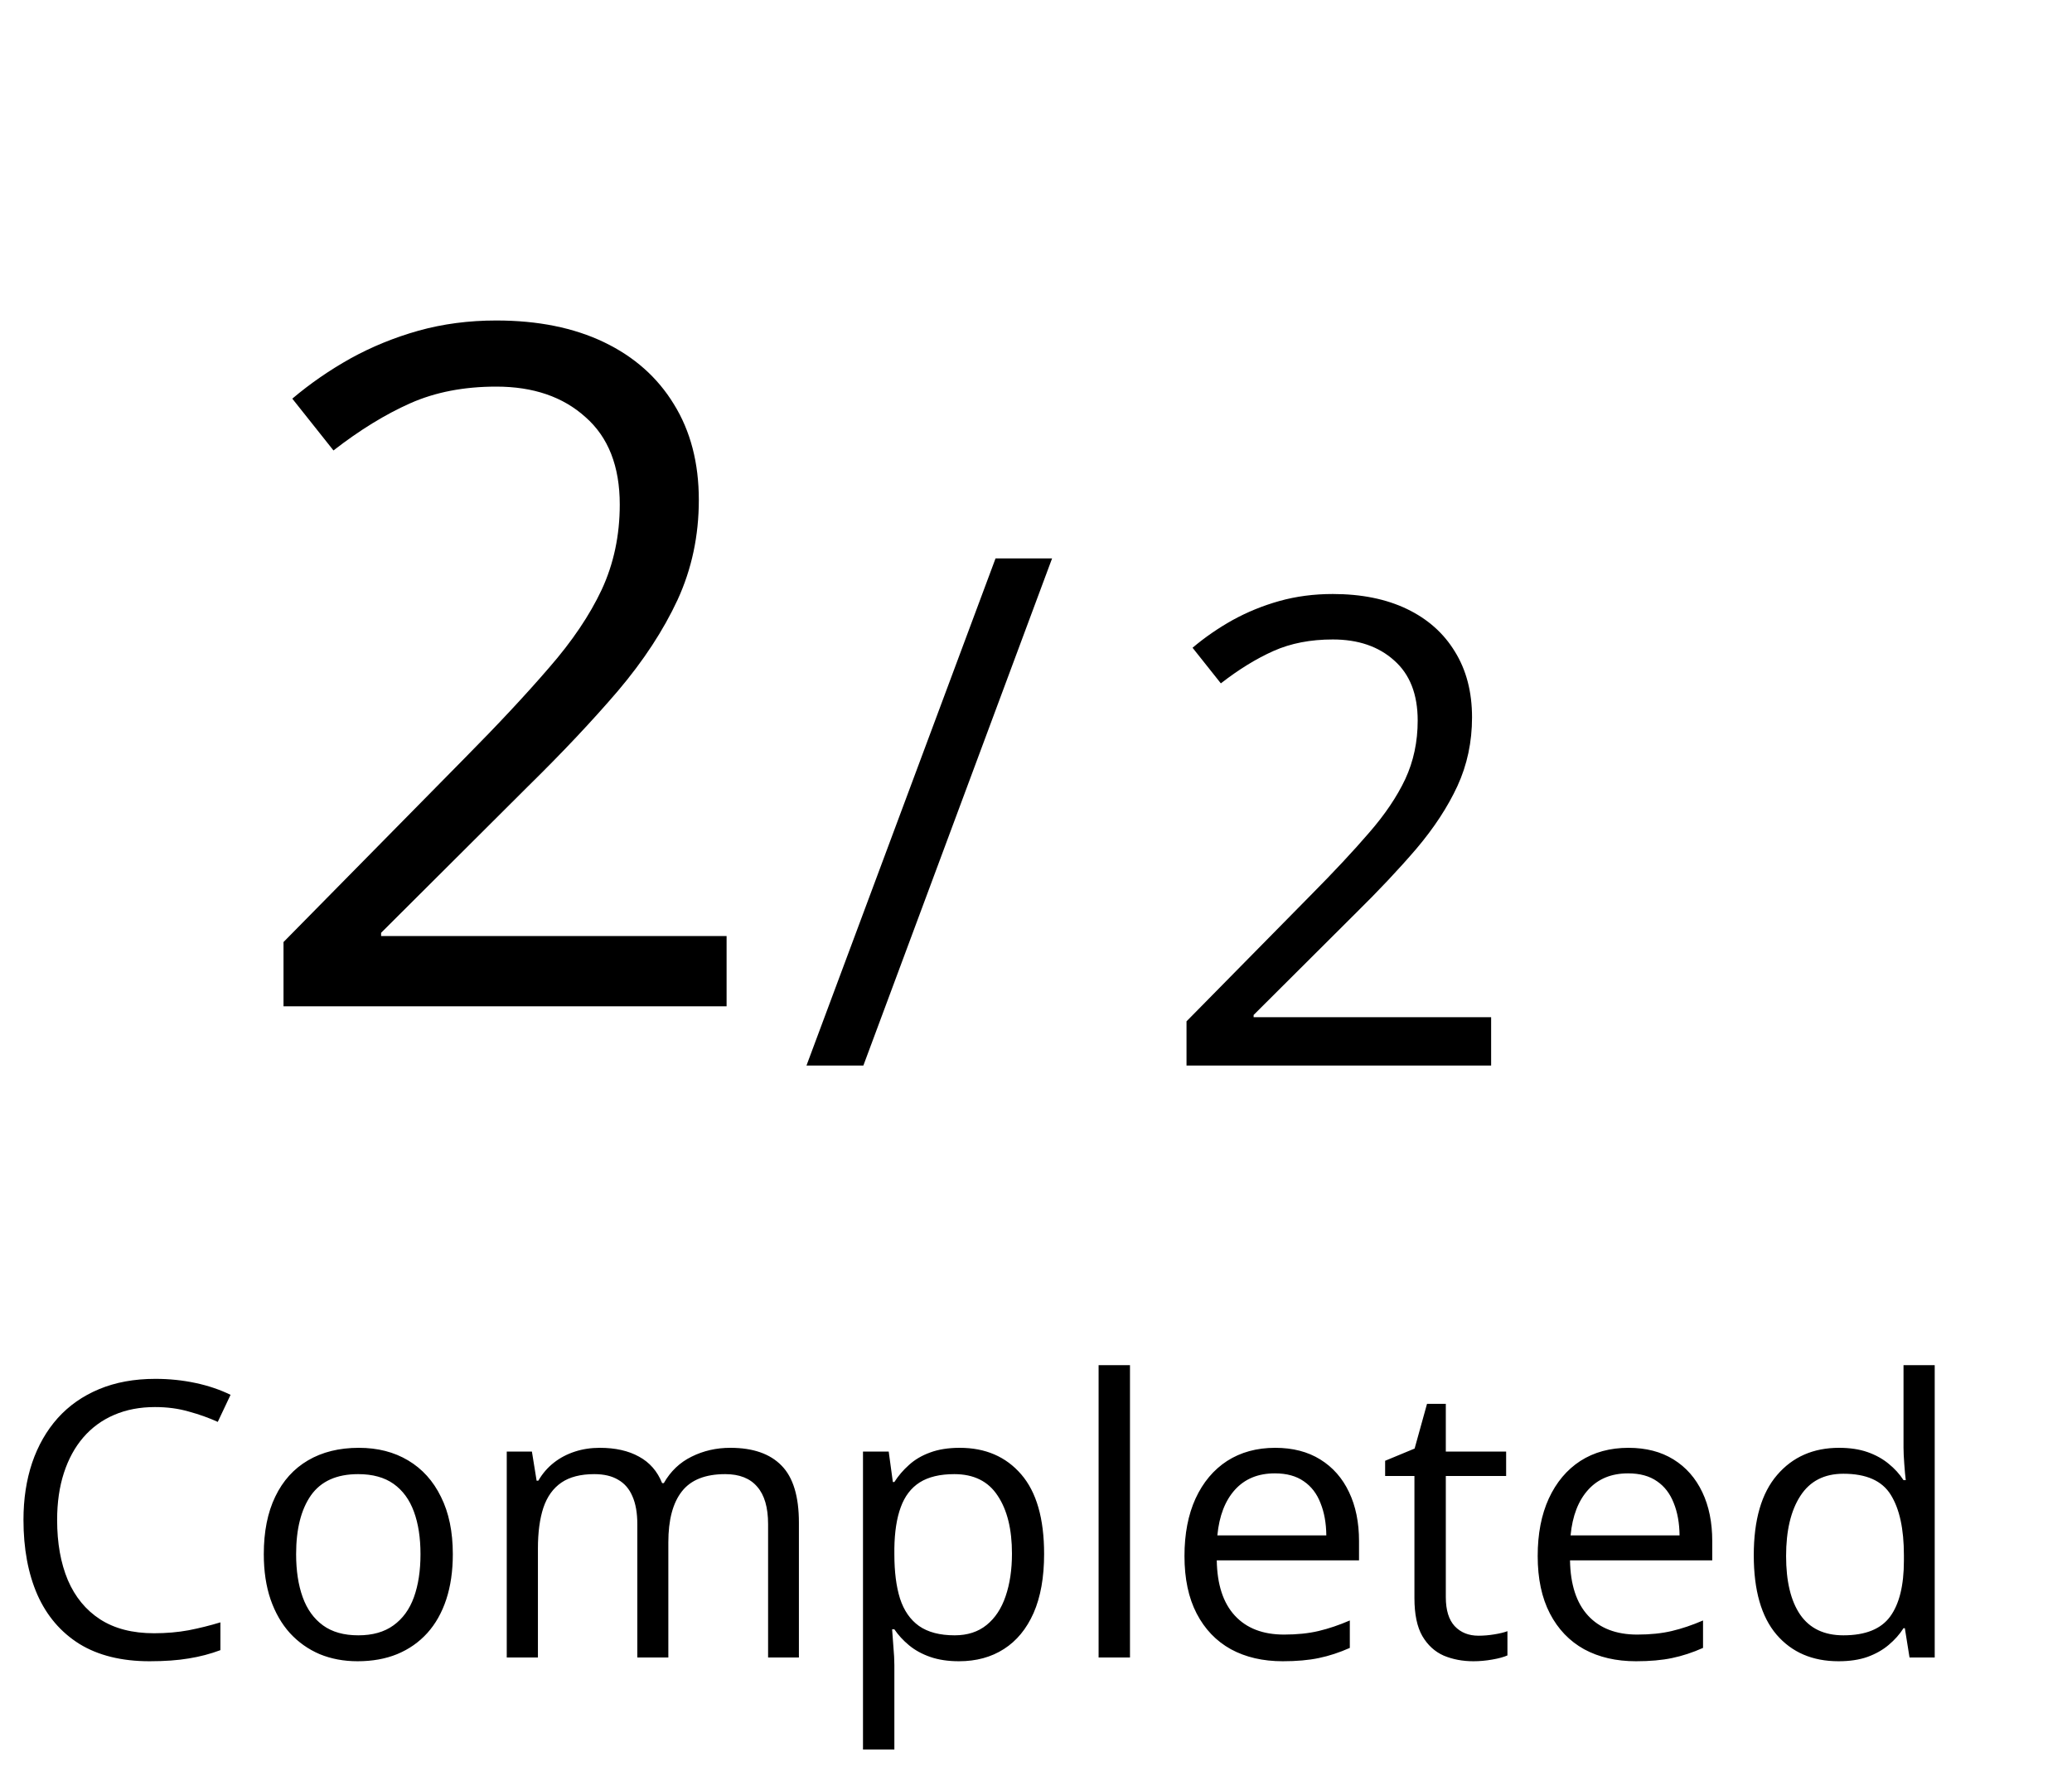 <svg width="70" height="60" viewBox="0 0 70 60" fill="none" xmlns="http://www.w3.org/2000/svg">
<path d="M24.547 34H9.578V31.828L15.688 25.625C16.823 24.479 17.776 23.458 18.547 22.562C19.328 21.667 19.922 20.787 20.328 19.922C20.734 19.047 20.938 18.088 20.938 17.047C20.938 15.755 20.552 14.771 19.781 14.094C19.021 13.406 18.016 13.062 16.766 13.062C15.672 13.062 14.703 13.25 13.859 13.625C13.016 14 12.151 14.531 11.266 15.219L9.875 13.469C10.479 12.958 11.135 12.505 11.844 12.109C12.562 11.713 13.328 11.401 14.141 11.172C14.963 10.943 15.838 10.828 16.766 10.828C18.172 10.828 19.385 11.073 20.406 11.562C21.427 12.052 22.213 12.75 22.766 13.656C23.328 14.562 23.609 15.641 23.609 16.891C23.609 18.099 23.37 19.224 22.891 20.266C22.412 21.297 21.74 22.323 20.875 23.344C20.01 24.354 19 25.427 17.844 26.562L12.875 31.516V31.625H24.547V34Z" fill="black"/>
<path d="M35.543 18.867L29.168 36H27.246L33.633 18.867H35.543Z" fill="black"/>
<path d="M50.376 36H40.085V34.507L44.285 30.242C45.066 29.454 45.721 28.753 46.251 28.137C46.788 27.521 47.196 26.916 47.476 26.321C47.755 25.72 47.895 25.061 47.895 24.345C47.895 23.457 47.63 22.78 47.1 22.314C46.577 21.842 45.886 21.605 45.026 21.605C44.274 21.605 43.608 21.734 43.028 21.992C42.448 22.25 41.854 22.615 41.245 23.088L40.289 21.885C40.704 21.534 41.156 21.222 41.643 20.95C42.137 20.678 42.663 20.463 43.222 20.306C43.787 20.148 44.389 20.069 45.026 20.069C45.993 20.069 46.828 20.238 47.529 20.574C48.231 20.911 48.772 21.391 49.151 22.014C49.538 22.637 49.731 23.378 49.731 24.237C49.731 25.068 49.567 25.841 49.237 26.558C48.908 27.267 48.446 27.972 47.852 28.674C47.257 29.369 46.562 30.106 45.768 30.887L42.352 34.292V34.367H50.376V36Z" fill="black"/>
<path d="M5.237 47.539C4.725 47.539 4.264 47.627 3.853 47.805C3.447 47.979 3.1 48.233 2.812 48.567C2.528 48.897 2.311 49.297 2.158 49.767C2.006 50.236 1.93 50.765 1.93 51.353C1.93 52.132 2.05 52.809 2.292 53.385C2.537 53.956 2.901 54.398 3.383 54.711C3.87 55.025 4.477 55.181 5.205 55.181C5.62 55.181 6.009 55.147 6.373 55.08C6.741 55.008 7.099 54.919 7.446 54.813V55.752C7.107 55.879 6.752 55.972 6.379 56.032C6.007 56.095 5.565 56.127 5.053 56.127C4.109 56.127 3.32 55.932 2.685 55.543C2.055 55.149 1.581 54.595 1.263 53.88C0.95 53.165 0.793 52.321 0.793 51.347C0.793 50.645 0.891 50.004 1.085 49.424C1.284 48.84 1.572 48.336 1.949 47.913C2.33 47.49 2.795 47.164 3.345 46.935C3.9 46.703 4.534 46.586 5.25 46.586C5.719 46.586 6.172 46.633 6.608 46.726C7.044 46.819 7.437 46.953 7.789 47.126L7.357 48.04C7.061 47.905 6.735 47.788 6.379 47.691C6.028 47.589 5.647 47.539 5.237 47.539ZM15.298 52.509C15.298 53.08 15.224 53.59 15.076 54.039C14.928 54.487 14.714 54.866 14.435 55.175C14.155 55.484 13.817 55.721 13.419 55.886C13.025 56.047 12.579 56.127 12.08 56.127C11.614 56.127 11.187 56.047 10.797 55.886C10.412 55.721 10.078 55.484 9.794 55.175C9.515 54.866 9.297 54.487 9.141 54.039C8.988 53.59 8.912 53.08 8.912 52.509C8.912 51.747 9.041 51.1 9.299 50.566C9.557 50.029 9.926 49.621 10.404 49.341C10.886 49.058 11.46 48.916 12.124 48.916C12.759 48.916 13.313 49.058 13.787 49.341C14.265 49.625 14.636 50.035 14.898 50.573C15.165 51.106 15.298 51.751 15.298 52.509ZM10.004 52.509C10.004 53.067 10.078 53.552 10.226 53.962C10.374 54.373 10.603 54.69 10.912 54.915C11.22 55.139 11.618 55.251 12.105 55.251C12.587 55.251 12.983 55.139 13.292 54.915C13.605 54.69 13.836 54.373 13.984 53.962C14.132 53.552 14.206 53.067 14.206 52.509C14.206 51.954 14.132 51.476 13.984 51.074C13.836 50.668 13.607 50.355 13.298 50.135C12.989 49.915 12.589 49.805 12.099 49.805C11.375 49.805 10.844 50.044 10.505 50.522C10.171 51 10.004 51.662 10.004 52.509ZM24.673 48.916C25.439 48.916 26.017 49.117 26.406 49.519C26.796 49.917 26.99 50.558 26.99 51.442V56H25.949V51.493C25.949 50.93 25.826 50.509 25.581 50.23C25.34 49.947 24.98 49.805 24.502 49.805C23.829 49.805 23.34 49.999 23.036 50.389C22.731 50.778 22.579 51.351 22.579 52.109V56H21.531V51.493C21.531 51.117 21.476 50.803 21.366 50.554C21.26 50.304 21.1 50.118 20.884 49.995C20.672 49.868 20.404 49.805 20.078 49.805C19.616 49.805 19.246 49.9 18.967 50.09C18.688 50.281 18.484 50.564 18.357 50.941C18.235 51.313 18.173 51.773 18.173 52.318V56H17.12V49.043H17.97L18.129 50.027H18.186C18.326 49.786 18.501 49.583 18.713 49.417C18.924 49.252 19.162 49.128 19.424 49.043C19.686 48.958 19.965 48.916 20.262 48.916C20.791 48.916 21.233 49.016 21.588 49.214C21.948 49.409 22.208 49.707 22.369 50.109H22.426C22.655 49.707 22.968 49.409 23.366 49.214C23.764 49.016 24.199 48.916 24.673 48.916ZM32.424 48.916C33.291 48.916 33.983 49.214 34.499 49.811C35.016 50.408 35.274 51.305 35.274 52.502C35.274 53.294 35.155 53.958 34.919 54.496C34.681 55.033 34.347 55.439 33.916 55.714C33.488 55.989 32.982 56.127 32.398 56.127C32.03 56.127 31.706 56.078 31.427 55.981C31.148 55.884 30.909 55.752 30.71 55.587C30.511 55.422 30.346 55.242 30.215 55.048H30.139C30.151 55.213 30.166 55.412 30.183 55.645C30.204 55.877 30.215 56.08 30.215 56.254V59.11H29.155V49.043H30.024L30.164 50.071H30.215C30.35 49.86 30.515 49.667 30.71 49.494C30.905 49.316 31.142 49.176 31.421 49.075C31.704 48.969 32.039 48.916 32.424 48.916ZM32.24 49.805C31.757 49.805 31.368 49.898 31.072 50.084C30.78 50.27 30.566 50.55 30.431 50.922C30.295 51.29 30.223 51.753 30.215 52.312V52.515C30.215 53.103 30.278 53.601 30.405 54.007C30.537 54.413 30.75 54.722 31.046 54.934C31.347 55.145 31.749 55.251 32.252 55.251C32.684 55.251 33.044 55.135 33.331 54.902C33.619 54.669 33.833 54.345 33.973 53.931C34.117 53.512 34.188 53.031 34.188 52.49C34.188 51.669 34.028 51.017 33.706 50.535C33.389 50.048 32.9 49.805 32.24 49.805ZM38.175 56H37.115V46.123H38.175V56ZM43.081 48.916C43.674 48.916 44.182 49.047 44.605 49.31C45.028 49.572 45.352 49.94 45.576 50.414C45.8 50.884 45.913 51.434 45.913 52.065V52.718H41.107C41.12 53.535 41.323 54.157 41.717 54.584C42.11 55.012 42.665 55.226 43.38 55.226C43.82 55.226 44.209 55.185 44.548 55.105C44.886 55.025 45.238 54.906 45.602 54.749V55.676C45.25 55.833 44.901 55.947 44.554 56.019C44.211 56.091 43.805 56.127 43.335 56.127C42.667 56.127 42.083 55.992 41.584 55.721C41.088 55.446 40.703 55.044 40.428 54.515C40.153 53.986 40.016 53.338 40.016 52.572C40.016 51.823 40.141 51.176 40.39 50.63C40.644 50.08 40.999 49.657 41.456 49.36C41.918 49.064 42.459 48.916 43.081 48.916ZM43.069 49.779C42.506 49.779 42.057 49.963 41.723 50.331C41.389 50.7 41.19 51.214 41.127 51.874H44.808C44.804 51.459 44.738 51.095 44.611 50.782C44.489 50.465 44.3 50.219 44.046 50.046C43.792 49.868 43.467 49.779 43.069 49.779ZM49.95 55.264C50.123 55.264 50.301 55.249 50.483 55.219C50.665 55.19 50.813 55.154 50.927 55.111V55.93C50.804 55.985 50.633 56.032 50.413 56.07C50.197 56.108 49.986 56.127 49.778 56.127C49.41 56.127 49.076 56.063 48.775 55.937C48.475 55.805 48.234 55.585 48.052 55.276C47.874 54.967 47.785 54.54 47.785 53.994V49.868H46.795V49.354L47.791 48.941L48.21 47.431H48.845V49.043H50.883V49.868H48.845V53.962C48.845 54.398 48.945 54.724 49.144 54.94C49.347 55.156 49.615 55.264 49.95 55.264ZM55.015 48.916C55.608 48.916 56.115 49.047 56.539 49.31C56.962 49.572 57.285 49.94 57.51 50.414C57.734 50.884 57.846 51.434 57.846 52.065V52.718H53.041C53.054 53.535 53.257 54.157 53.65 54.584C54.044 55.012 54.598 55.226 55.313 55.226C55.754 55.226 56.143 55.185 56.481 55.105C56.82 55.025 57.171 54.906 57.535 54.749V55.676C57.184 55.833 56.835 55.947 56.488 56.019C56.145 56.091 55.739 56.127 55.269 56.127C54.6 56.127 54.016 55.992 53.517 55.721C53.022 55.446 52.637 55.044 52.362 54.515C52.087 53.986 51.949 53.338 51.949 52.572C51.949 51.823 52.074 51.176 52.324 50.63C52.578 50.08 52.933 49.657 53.39 49.36C53.851 49.064 54.393 48.916 55.015 48.916ZM55.002 49.779C54.44 49.779 53.991 49.963 53.657 50.331C53.322 50.7 53.123 51.214 53.06 51.874H56.742C56.737 51.459 56.672 51.095 56.545 50.782C56.422 50.465 56.234 50.219 55.98 50.046C55.726 49.868 55.4 49.779 55.002 49.779ZM62.112 56.127C61.232 56.127 60.533 55.827 60.017 55.226C59.505 54.625 59.249 53.732 59.249 52.547C59.249 51.349 59.511 50.446 60.036 49.836C60.561 49.223 61.259 48.916 62.131 48.916C62.499 48.916 62.821 48.965 63.096 49.062C63.371 49.159 63.608 49.291 63.807 49.456C64.005 49.616 64.173 49.8 64.308 50.008H64.384C64.367 49.877 64.35 49.697 64.334 49.468C64.317 49.24 64.308 49.053 64.308 48.91V46.123H65.362V56H64.511L64.353 55.01H64.308C64.177 55.217 64.01 55.405 63.807 55.575C63.608 55.744 63.369 55.879 63.089 55.981C62.814 56.078 62.488 56.127 62.112 56.127ZM62.277 55.251C63.022 55.251 63.548 55.039 63.857 54.616C64.166 54.193 64.321 53.565 64.321 52.731V52.541C64.321 51.656 64.173 50.977 63.877 50.503C63.584 50.029 63.051 49.792 62.277 49.792C61.629 49.792 61.145 50.042 60.823 50.541C60.502 51.036 60.341 51.713 60.341 52.572C60.341 53.427 60.499 54.087 60.817 54.553C61.139 55.018 61.625 55.251 62.277 55.251Z" fill="black"/>
</svg>
